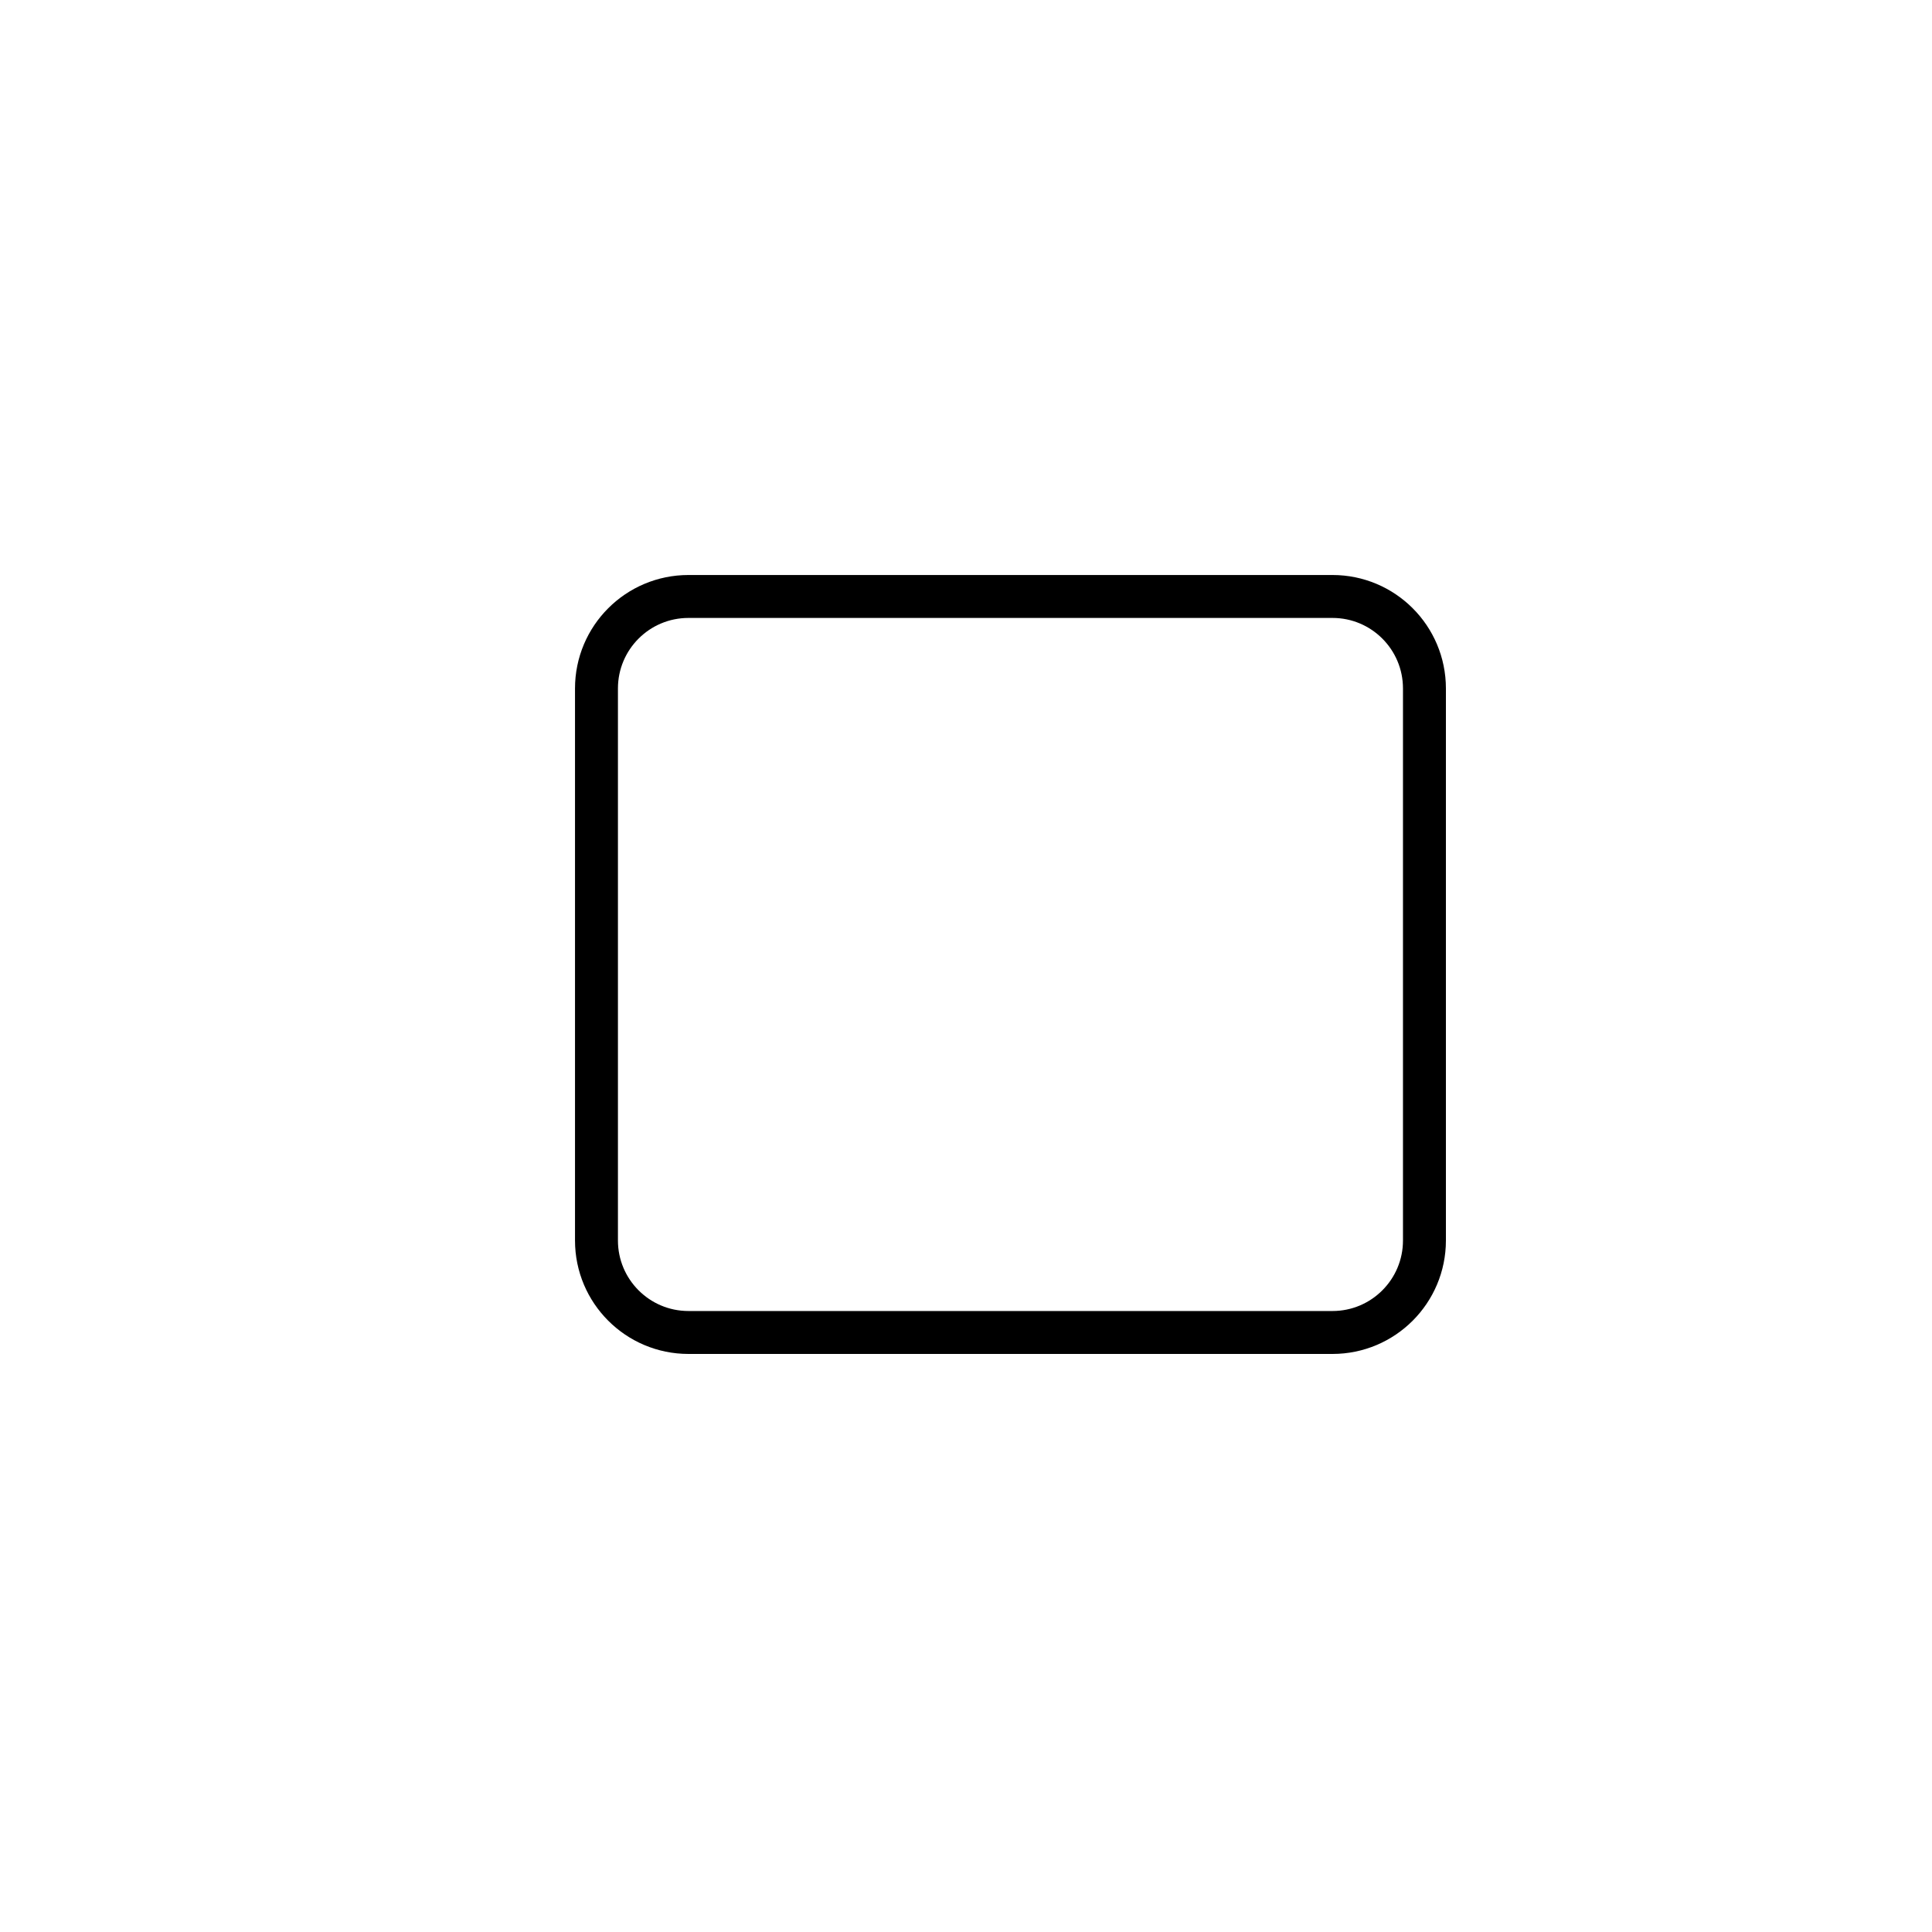 <svg width="45" height="45" viewBox="0 0 45 45" fill="none" xmlns="http://www.w3.org/2000/svg">
<rect width="45" height="45" fill="white"/>
<path d="M31.036 13.893H16.036C14.852 13.893 13.893 14.852 13.893 16.036V28.893C13.893 30.076 14.852 31.036 16.036 31.036H31.036C32.219 31.036 33.178 30.076 33.178 28.893V16.036C33.178 14.852 32.219 13.893 31.036 13.893Z" stroke="black"/>
</svg>
